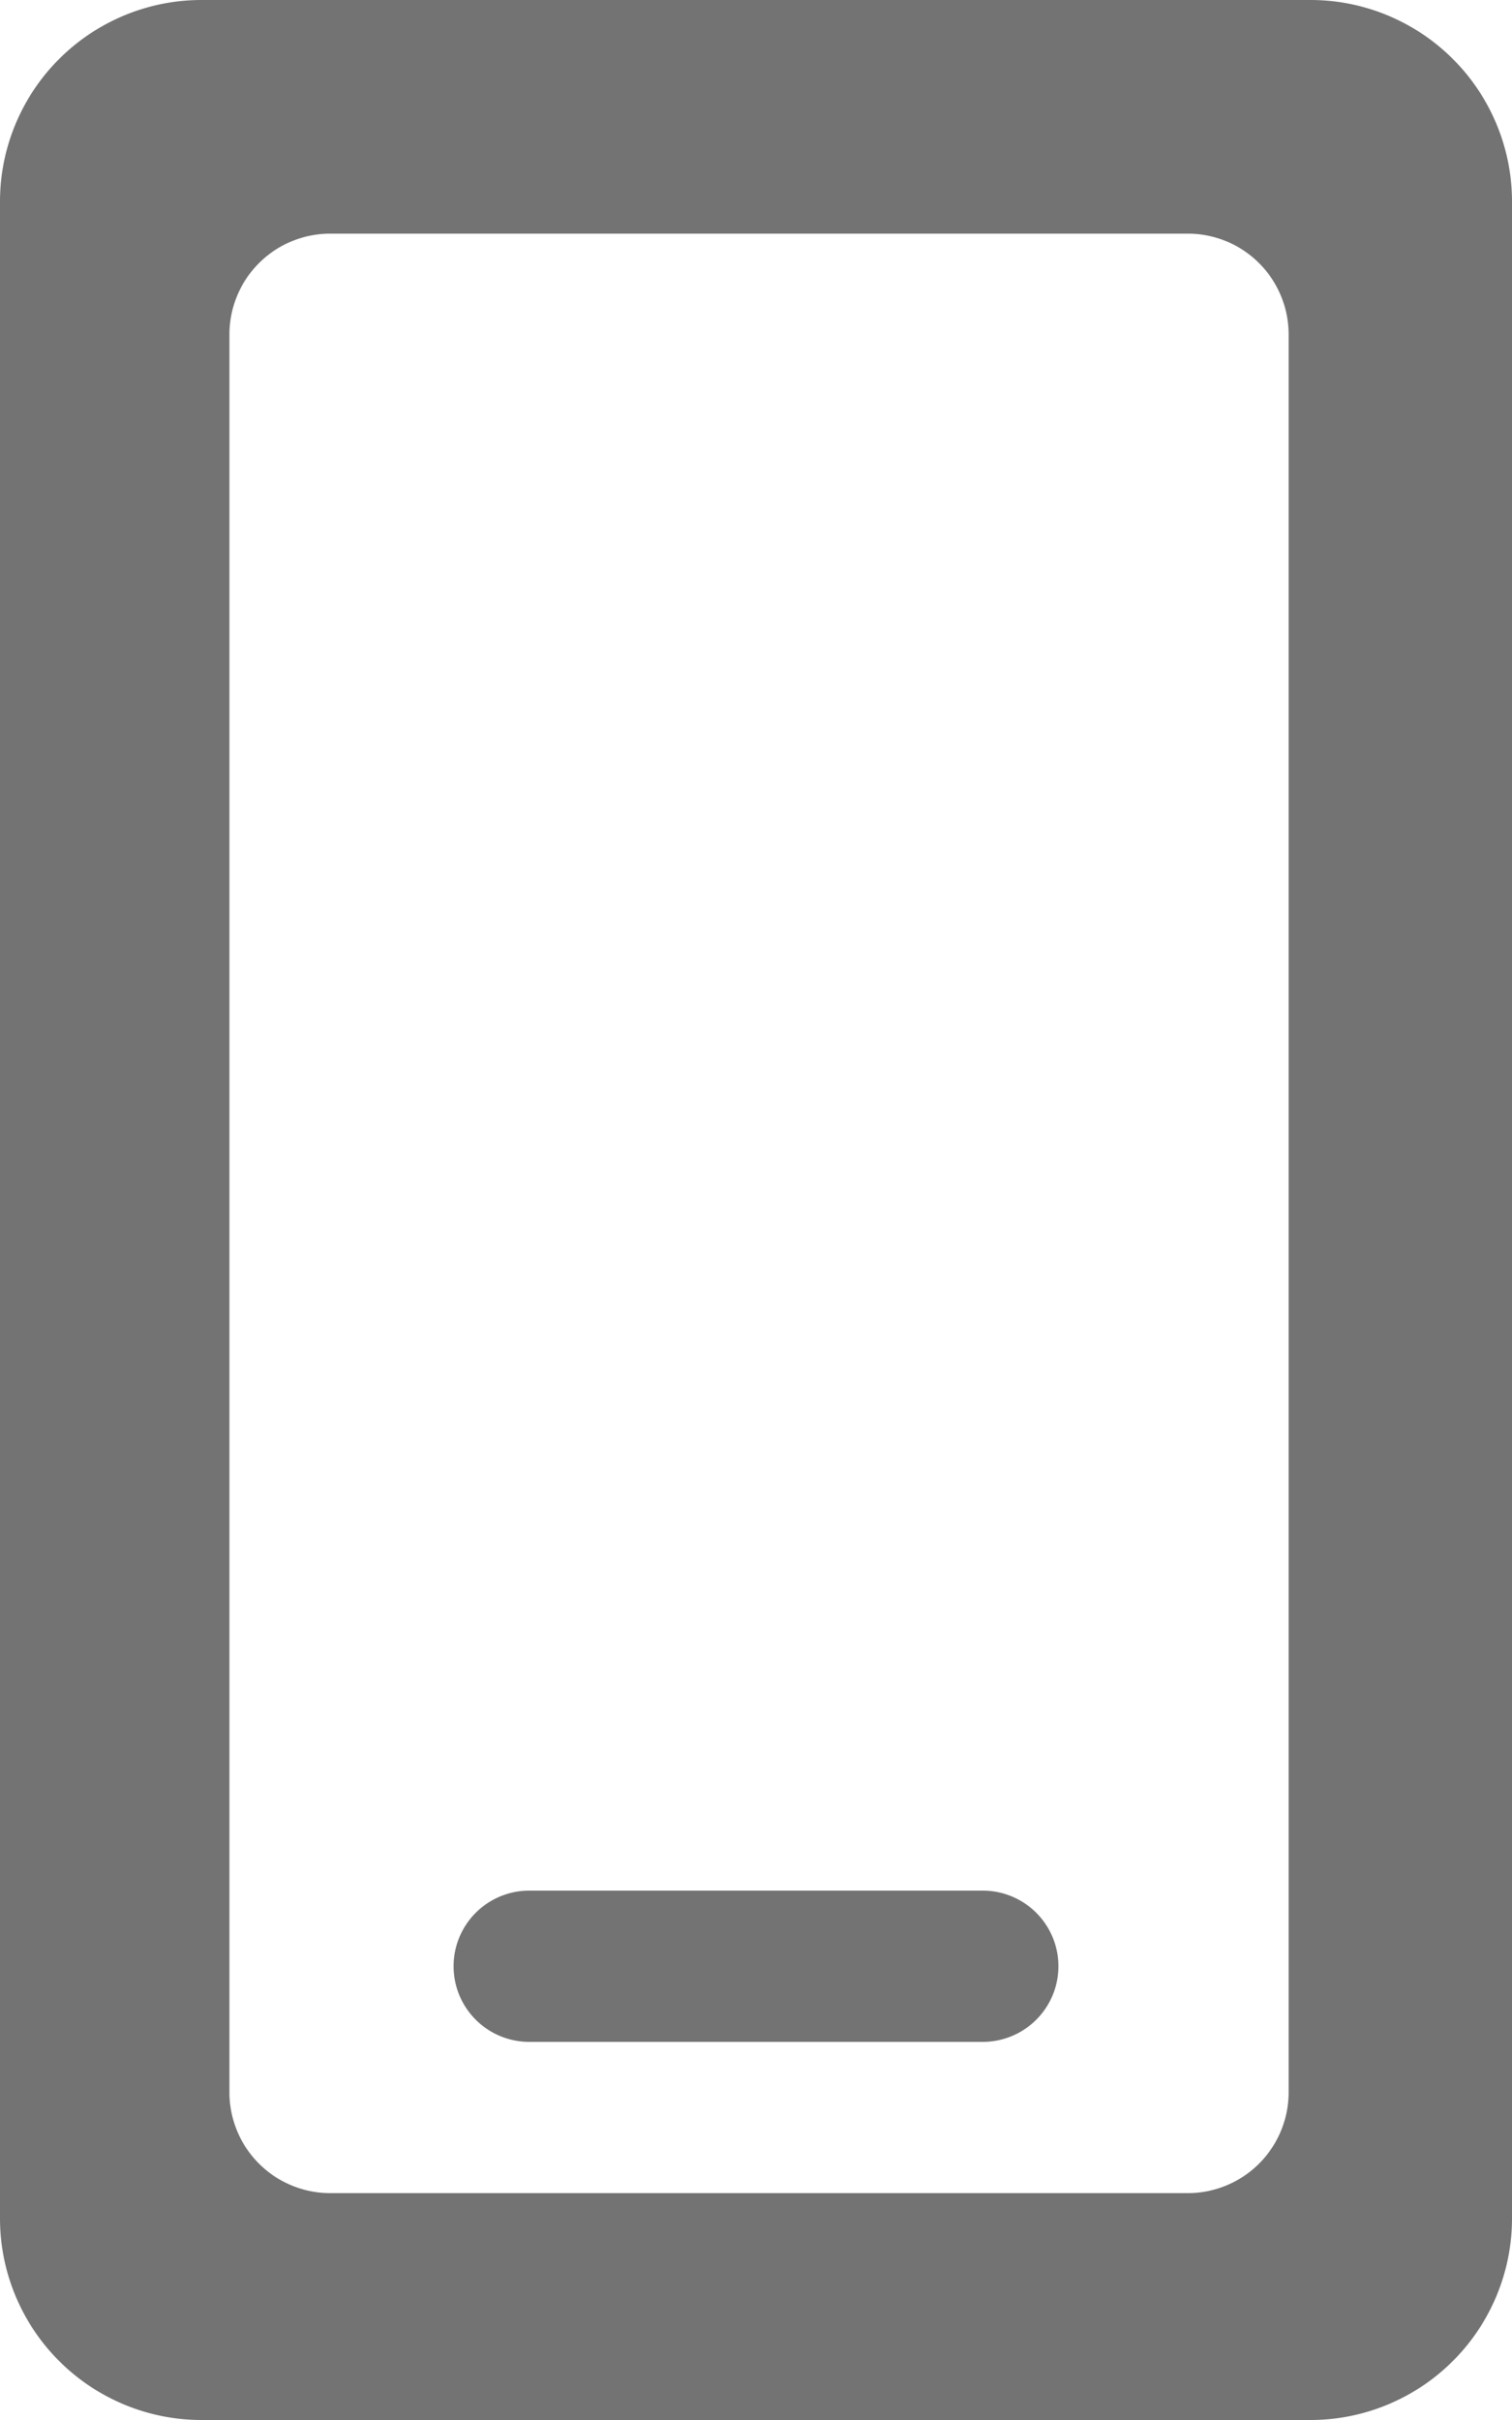 <svg width="15" height="24" xmlns="http://www.w3.org/2000/svg" xmlns:xlink="http://www.w3.org/1999/xlink"><defs><path d="M13 0a2 2 0 012 2v20a2 2 0 01-2 2H2a2 2 0 01-2-2V2a2 2 0 012-2h11zm-1.216 2.317H3.276a1 1 0 00-1 1V20.75a1 1 0 001 1h8.508a1 1 0 001-1V3.317a1 1 0 00-1-1zM5.25 18.75h4.5a.75.75 0 110 1.5h-4.5a.75.75 0 110-1.5z" id="device-mobile-24px_svg__a"/></defs><use fill="#737373" xlink:href="#device-mobile-24px_svg__a" fill-rule="evenodd"/></svg>